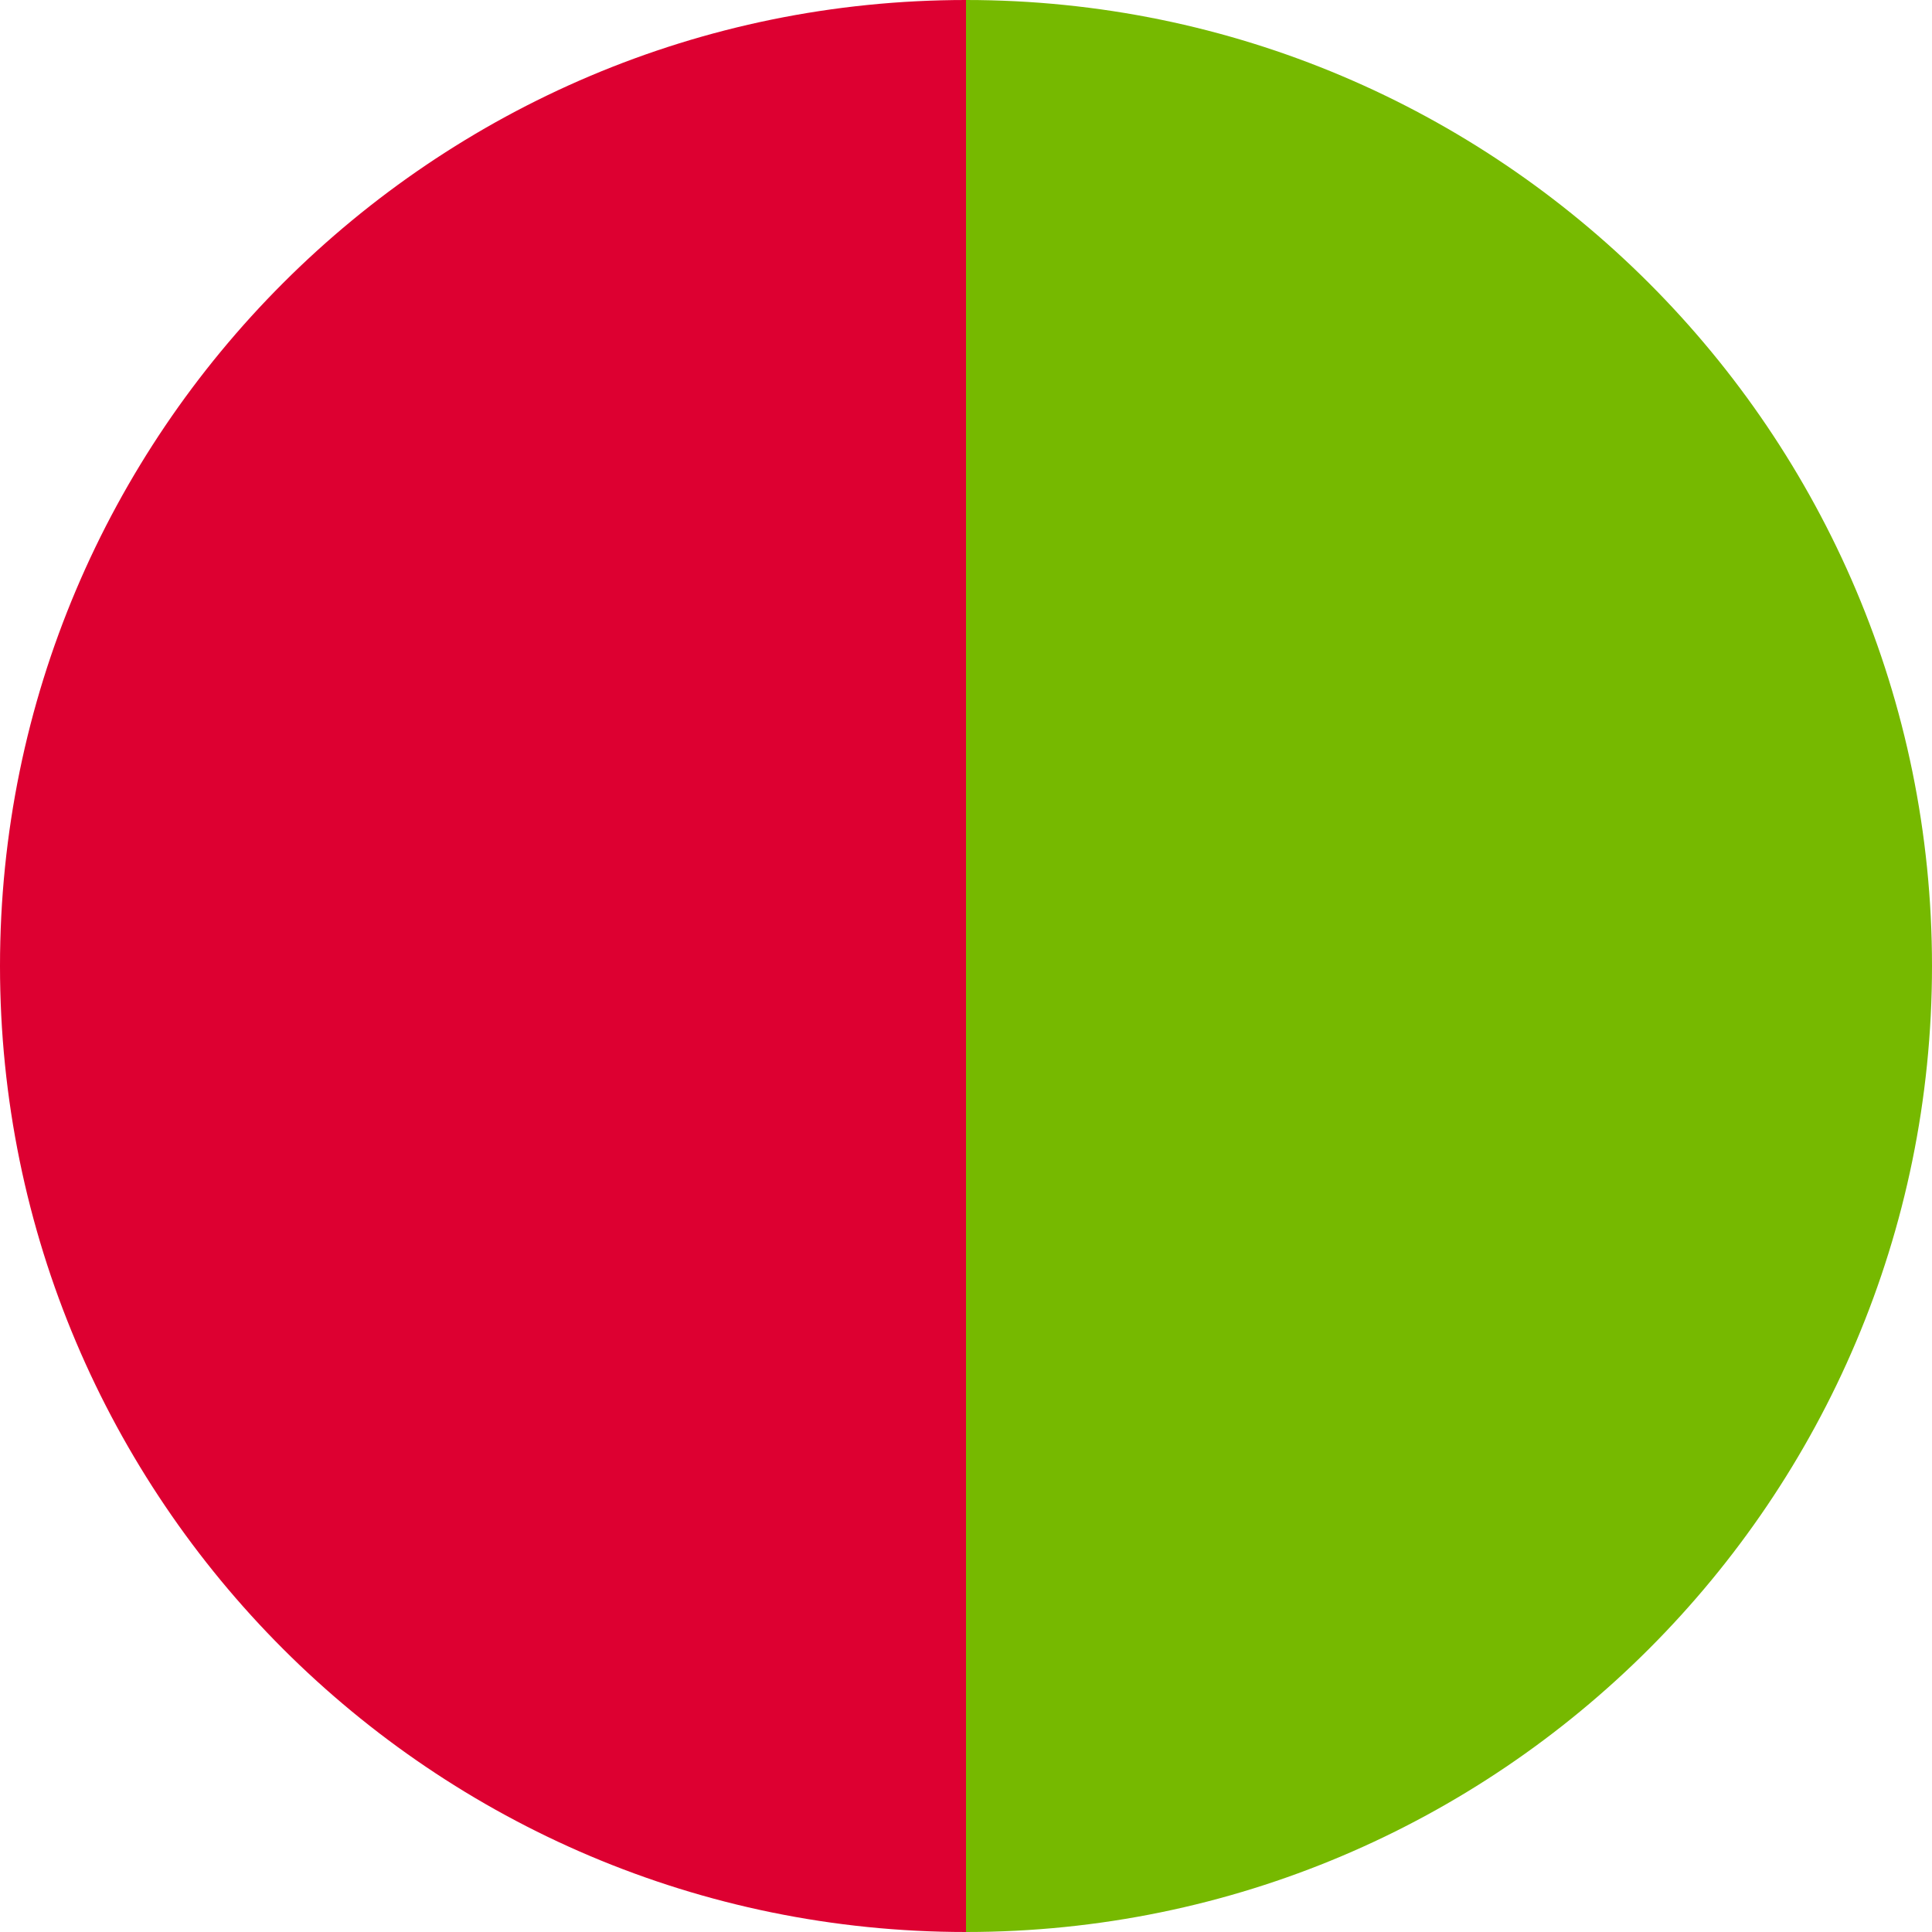 <?xml version="1.0" encoding="UTF-8" standalone="no"?><!-- Generator: Gravit.io --><svg xmlns="http://www.w3.org/2000/svg" xmlns:xlink="http://www.w3.org/1999/xlink" style="isolation:isolate" viewBox="12 12 104 104" width="104pt" height="104pt"><g><path d=" M 64 116 C 35.3 116 12 92.7 12 64 C 12 35.3 35.3 12 64 12" fill="rgb(221,0,49)"/><path d=" M 64 12 C 92.7 12 116 35.3 116 64 C 116 92.7 92.7 116 64 116" fill="rgb(118,185,0)"/></g></svg>